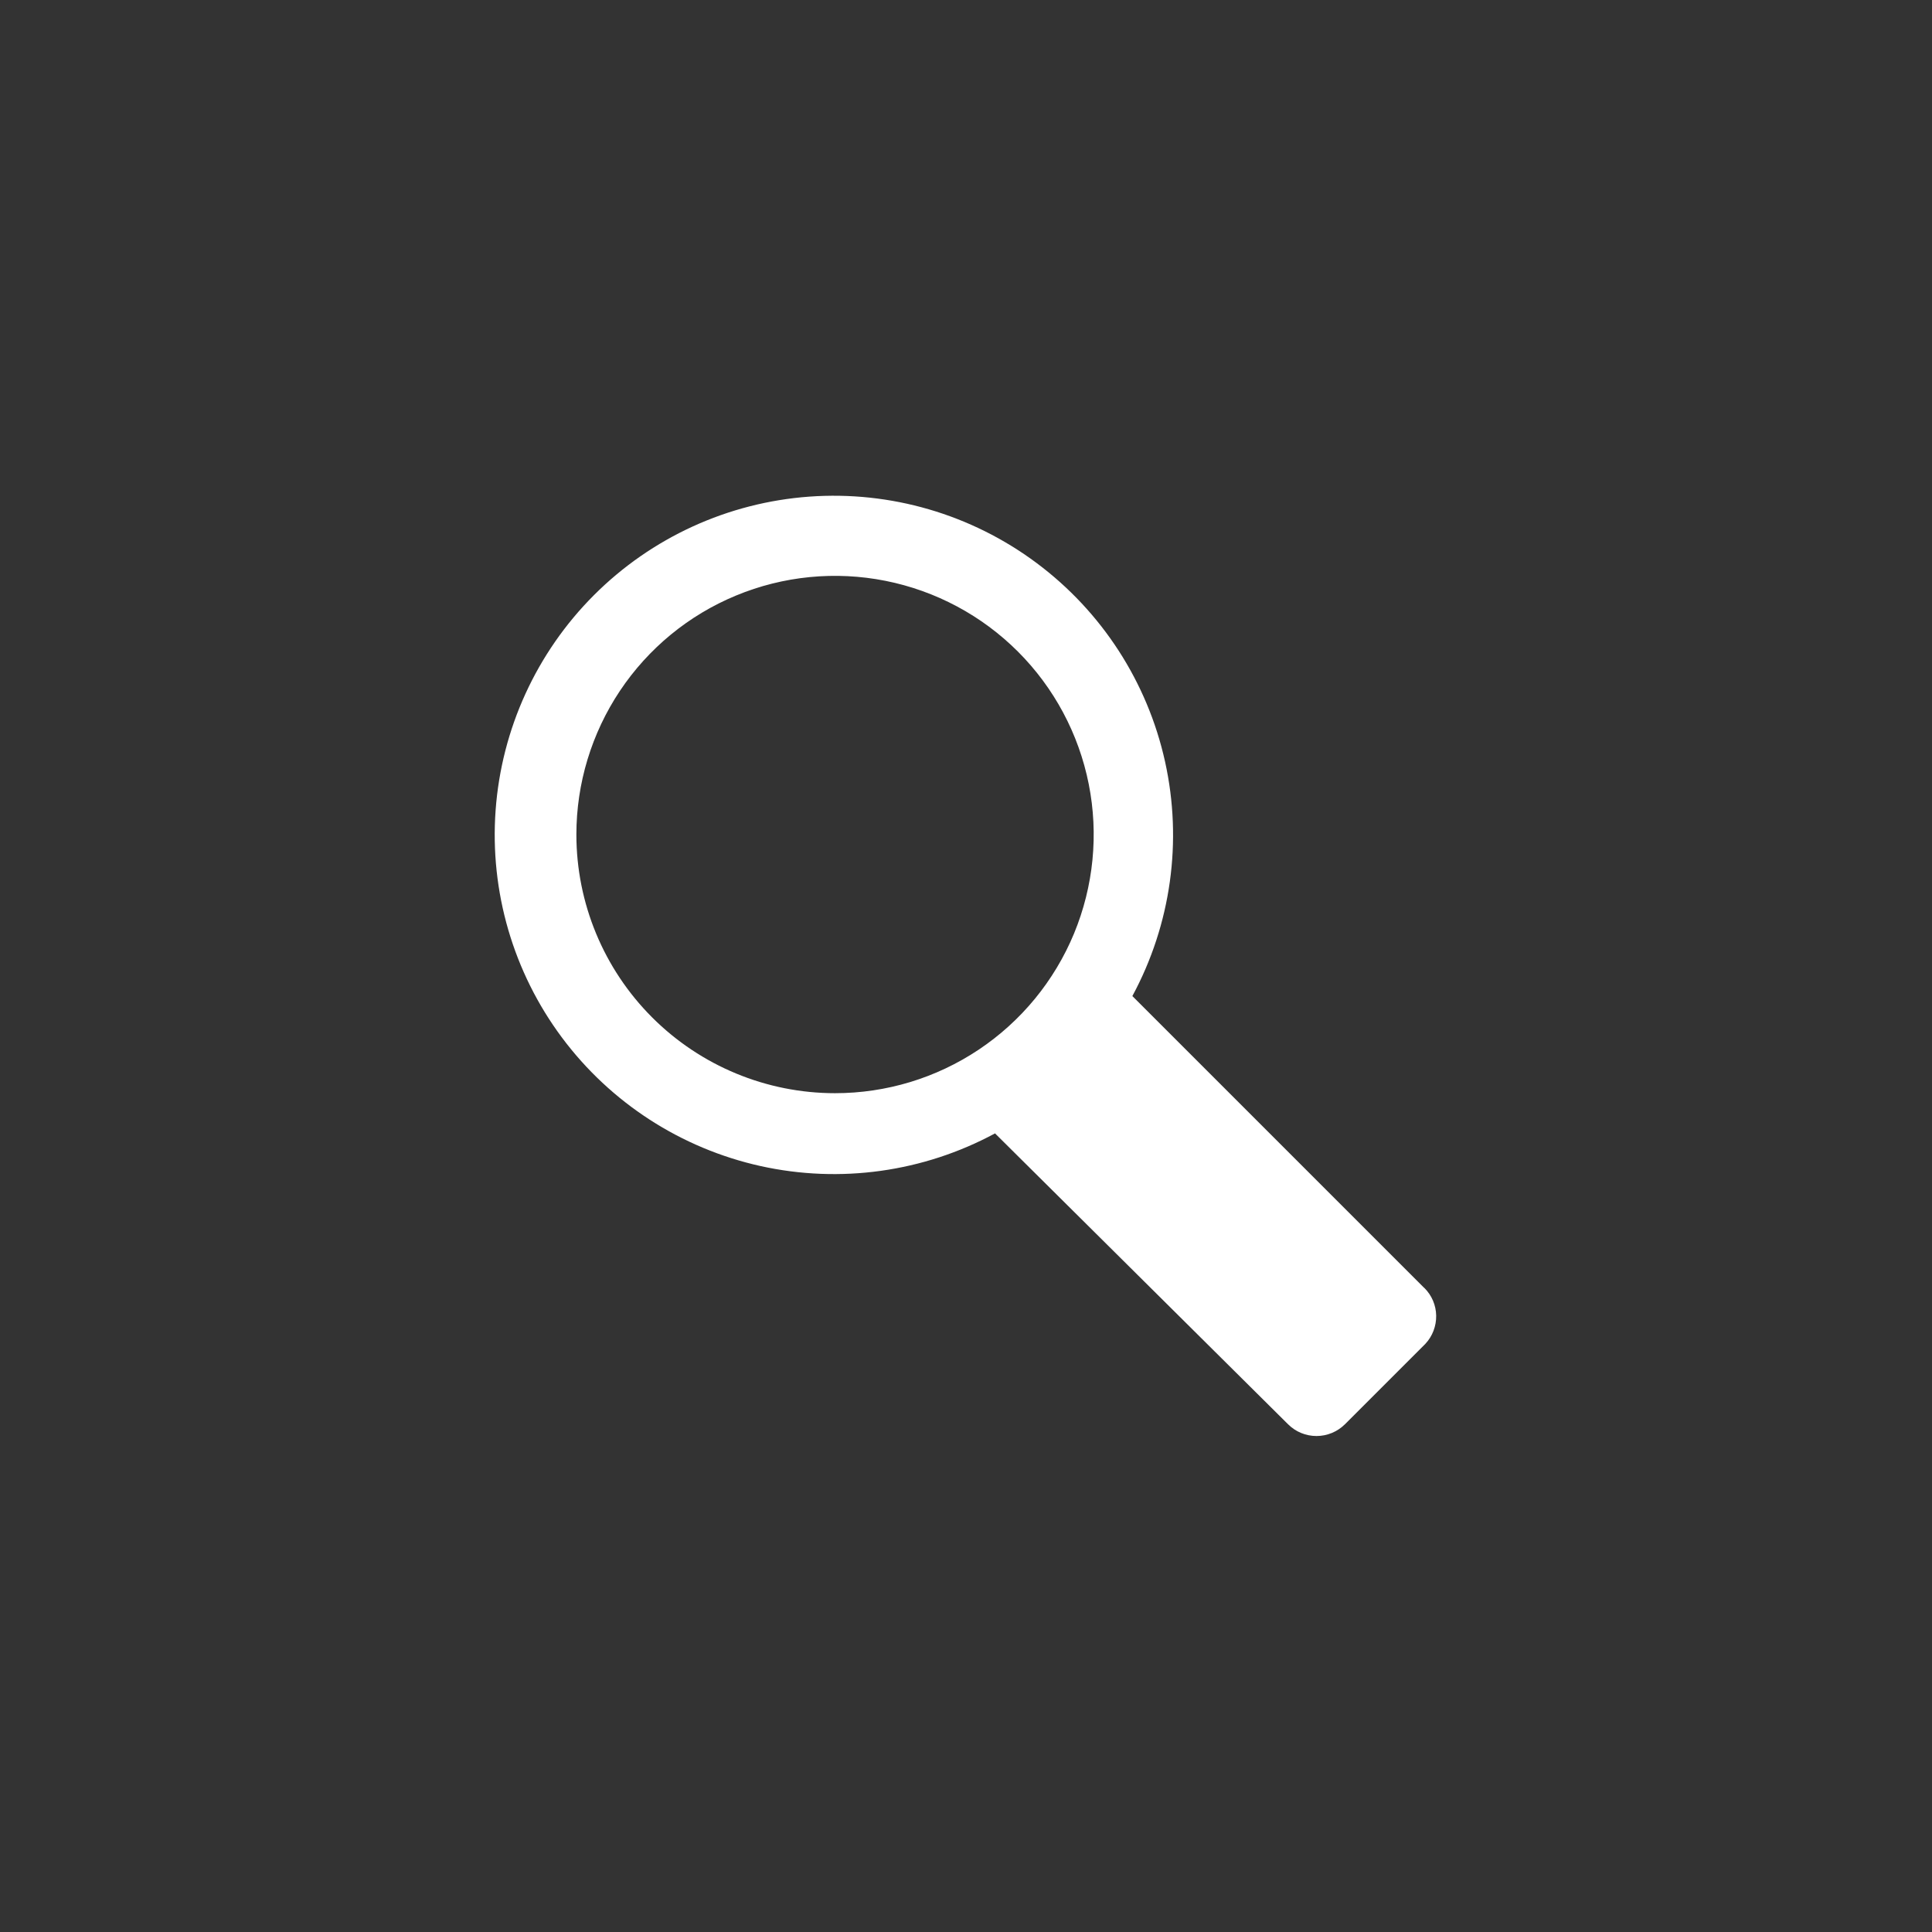<svg fill="none" height="36" viewBox="0 0 36 36" width="36" xmlns="http://www.w3.org/2000/svg"><rect x="0" y="0" width="36" height="36" fill="#333333" stroke="none"/><path d="m26.54 24-5.44-5.44c.721-1.336.937-2.886.609-4.368-.328-1.482-1.178-2.796-2.396-3.703-1.217-.907-2.72-1.345-4.234-1.235-1.514.11-2.937.761-4.01 1.834-1.073 1.073-1.724 2.497-1.834 4.01-.11 1.514.328 3.017 1.235 4.234.907 1.217 2.221 2.067 3.703 2.396 1.482.328 3.032.112 4.368-.609l5.46 5.42c.141.141.331.219.53.219.199 0 .389-.079.53-.219l1.5-1.5c.132-.142.203-.33.2-.524s-.082-.379-.22-.516zm-15.8-8.45c0-.953.283-1.885.812-2.678.53-.793 1.282-1.411 2.163-1.775.881-.365 1.85-.46 2.785-.274s1.794.645 2.468 1.319c.674.674 1.133 1.533 1.319 2.468s.09 1.904-.274 2.785c-.365.881-.983 1.634-1.775 2.163-.793.53-1.724.812-2.678.812-1.278 0-2.504-.508-3.408-1.412-.904-.904-1.412-2.13-1.412-3.408z" fill="#fff"/></svg>